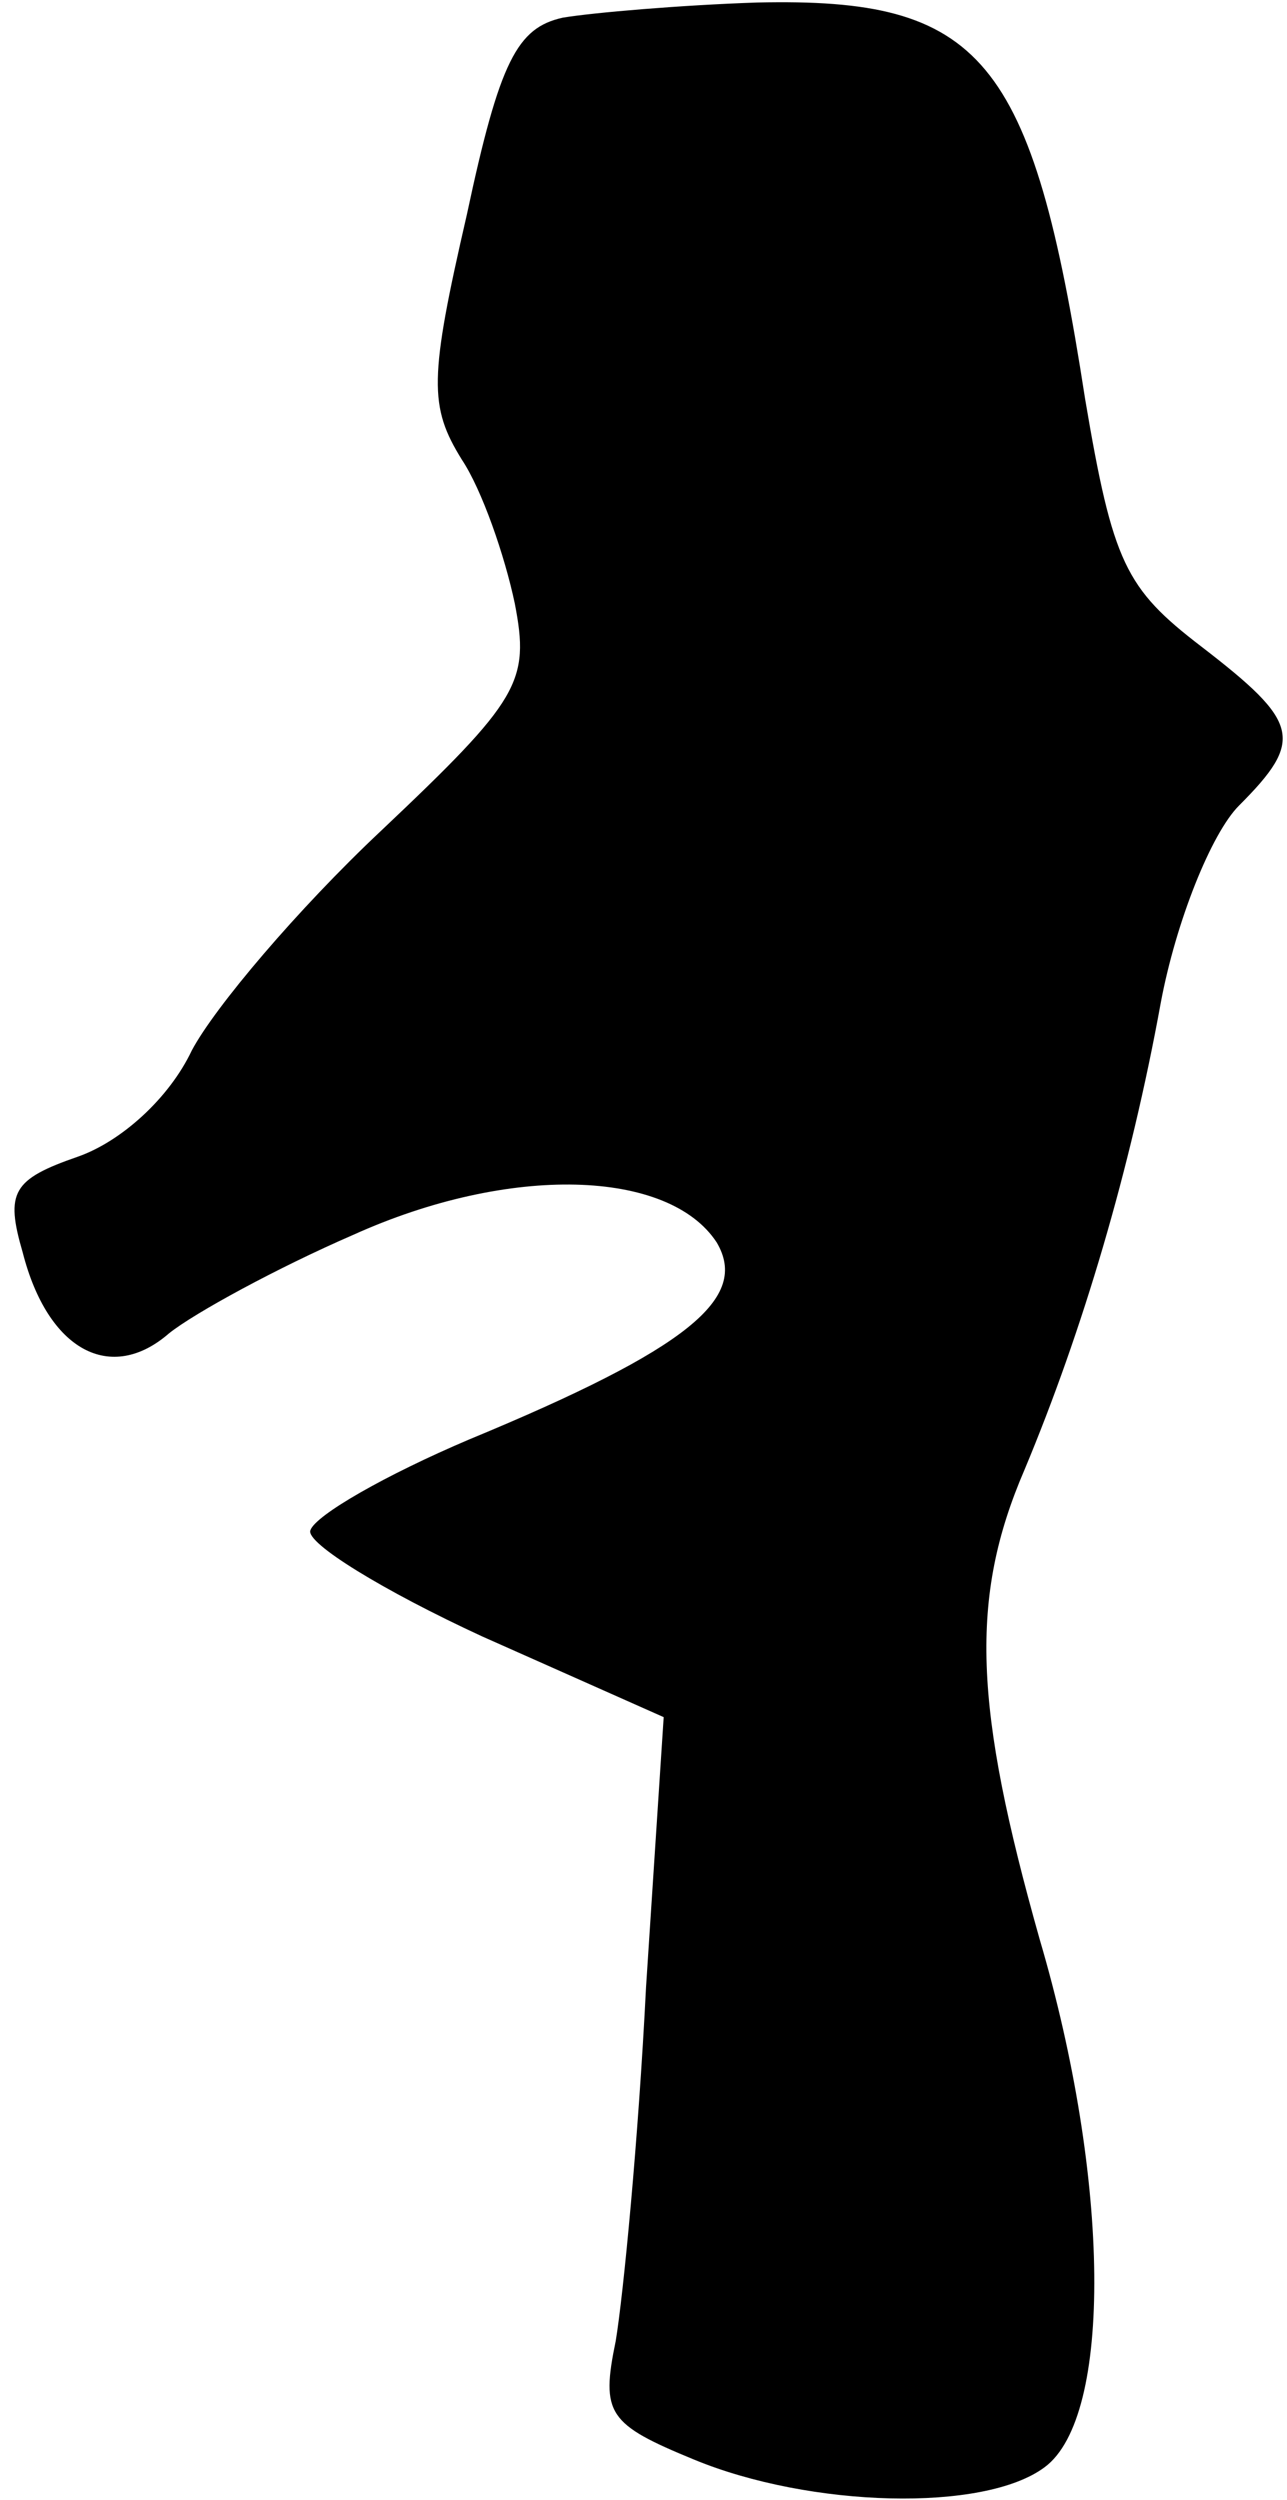 <?xml version="1.0" standalone="no"?>
<!DOCTYPE svg PUBLIC "-//W3C//DTD SVG 20010904//EN"
 "http://www.w3.org/TR/2001/REC-SVG-20010904/DTD/svg10.dtd">
<svg version="1.0" xmlns="http://www.w3.org/2000/svg"
 width="51pt" height="99pt" viewBox="0 0 51 99"
 preserveAspectRatio="xMidYMid meet">
<g transform="translate(0,99) scale(0.1,-0.1)"
fill="#000000" stroke="none">
<path fill="#000000" stroke="none" d="M223 983 c-18 -4 -25 -17 -38 -78 -15
-65 -15 -76 -2 -97 8 -12 17 -38 21 -57 6 -31 2 -38 -53 -90 -33 -31 -66 -70
-75 -87 -9 -19 -28 -36 -45 -42 -26 -9 -29 -14 -22 -38 10 -39 35 -52 58 -32
10 8 43 26 73 39 62 28 125 26 144 -3 13 -22 -11 -42 -98 -78 -33 -14 -61 -30
-63 -36 -2 -5 29 -24 68 -42 l72 -32 -7 -107 c-3 -60 -9 -122 -12 -140 -6 -29
-3 -33 31 -47 46 -19 115 -21 139 -3 27 20 26 114 -2 209 -26 92 -28 135 -6
186 23 55 42 119 54 185 6 32 20 67 31 78 26 26 24 33 -15 63 -30 23 -35 33
-46 98 -21 136 -41 159 -130 157 -30 -1 -65 -4 -77 -6z"/>
</g>
</svg>
